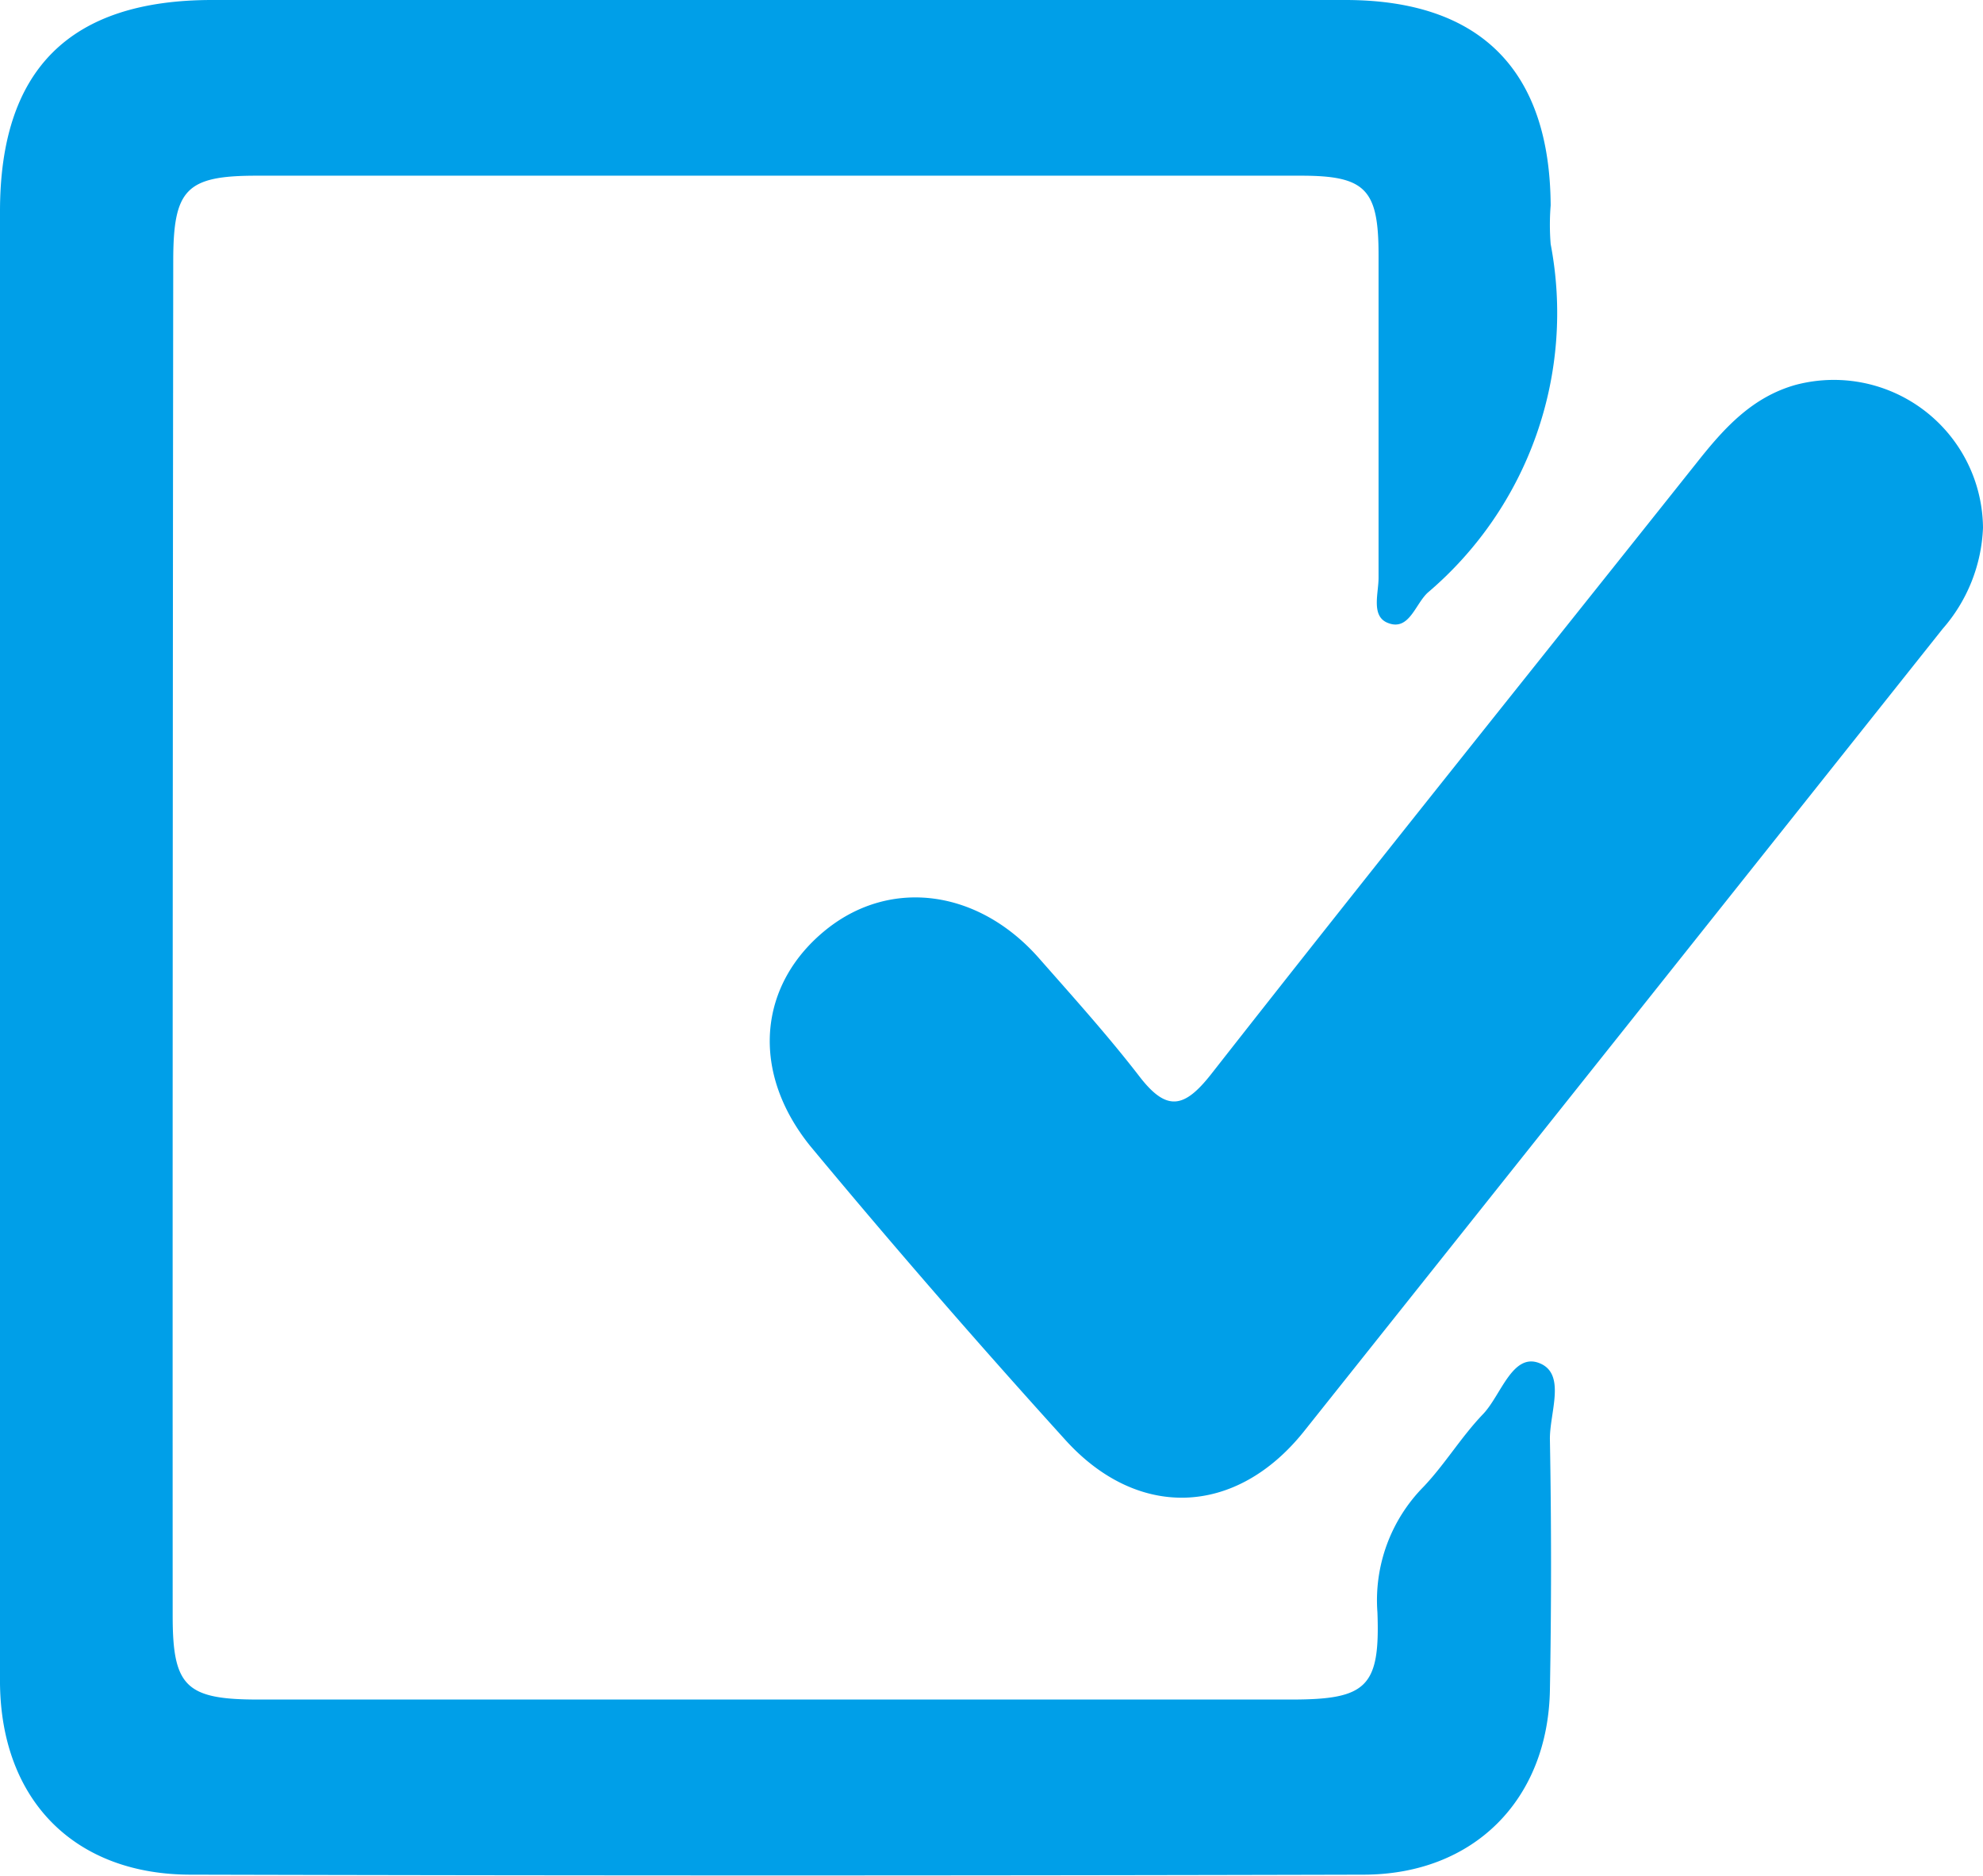<svg xmlns="http://www.w3.org/2000/svg" viewBox="0 0 105.54 99.83"><defs><style>.cls-1{fill:#009fe8;}</style></defs><title>schedule_copy_select</title><g id="图层_2" data-name="图层 2"><g id="图层_1-2" data-name="图层 1"><path class="cls-1" d="M0,50C0,37.07,0,24.16,0,11.25,0,3.7,3.71,0,11.29,0H71.6c7.19,0,10.89,3.74,10.93,10.93a12.87,12.87,0,0,0,0,2.06A19.52,19.52,0,0,1,76,31.53c-.68.61-1,2.08-2.14,1.62-.91-.36-.48-1.59-.49-2.43,0-5.72,0-11.43,0-17.15,0-3.5-.69-4.22-4.13-4.22q-27.78,0-55.58,0c-3.76,0-4.44.72-4.44,4.55Q9.18,50,9.19,86c0,3.75.7,4.45,4.54,4.45q27.5,0,55,0c4,0,4.73-.66,4.58-4.64a8.6,8.6,0,0,1,2.45-6.68c1.15-1.21,2-2.65,3.18-3.88.95-1,1.56-3.28,3-2.7s.52,2.66.55,4.08q.12,6.65,0,13.3c-.1,5.85-4.05,9.83-9.91,9.84q-31.2.08-62.38,0C4,99.79.07,95.84,0,89.6,0,76.39,0,63.19,0,50Z"/><path class="cls-1" d="M105.54,28.09a8.68,8.68,0,0,1-2.15,5.38q-17,21.38-34,42.72c-3.62,4.52-8.85,4.71-12.71.42Q49.72,68.93,43.13,61C39.9,57,40.37,52.35,44,49.45c3.43-2.73,8.09-2.11,11.31,1.56,1.82,2.07,3.67,4.12,5.35,6.3,1.44,1.86,2.37,1.67,3.79-.13C73,46.27,81.7,35.44,90.34,24.58c1.42-1.79,2.91-3.45,5.24-4.1A7.94,7.94,0,0,1,105.54,28.09Z"/></g></g></svg>